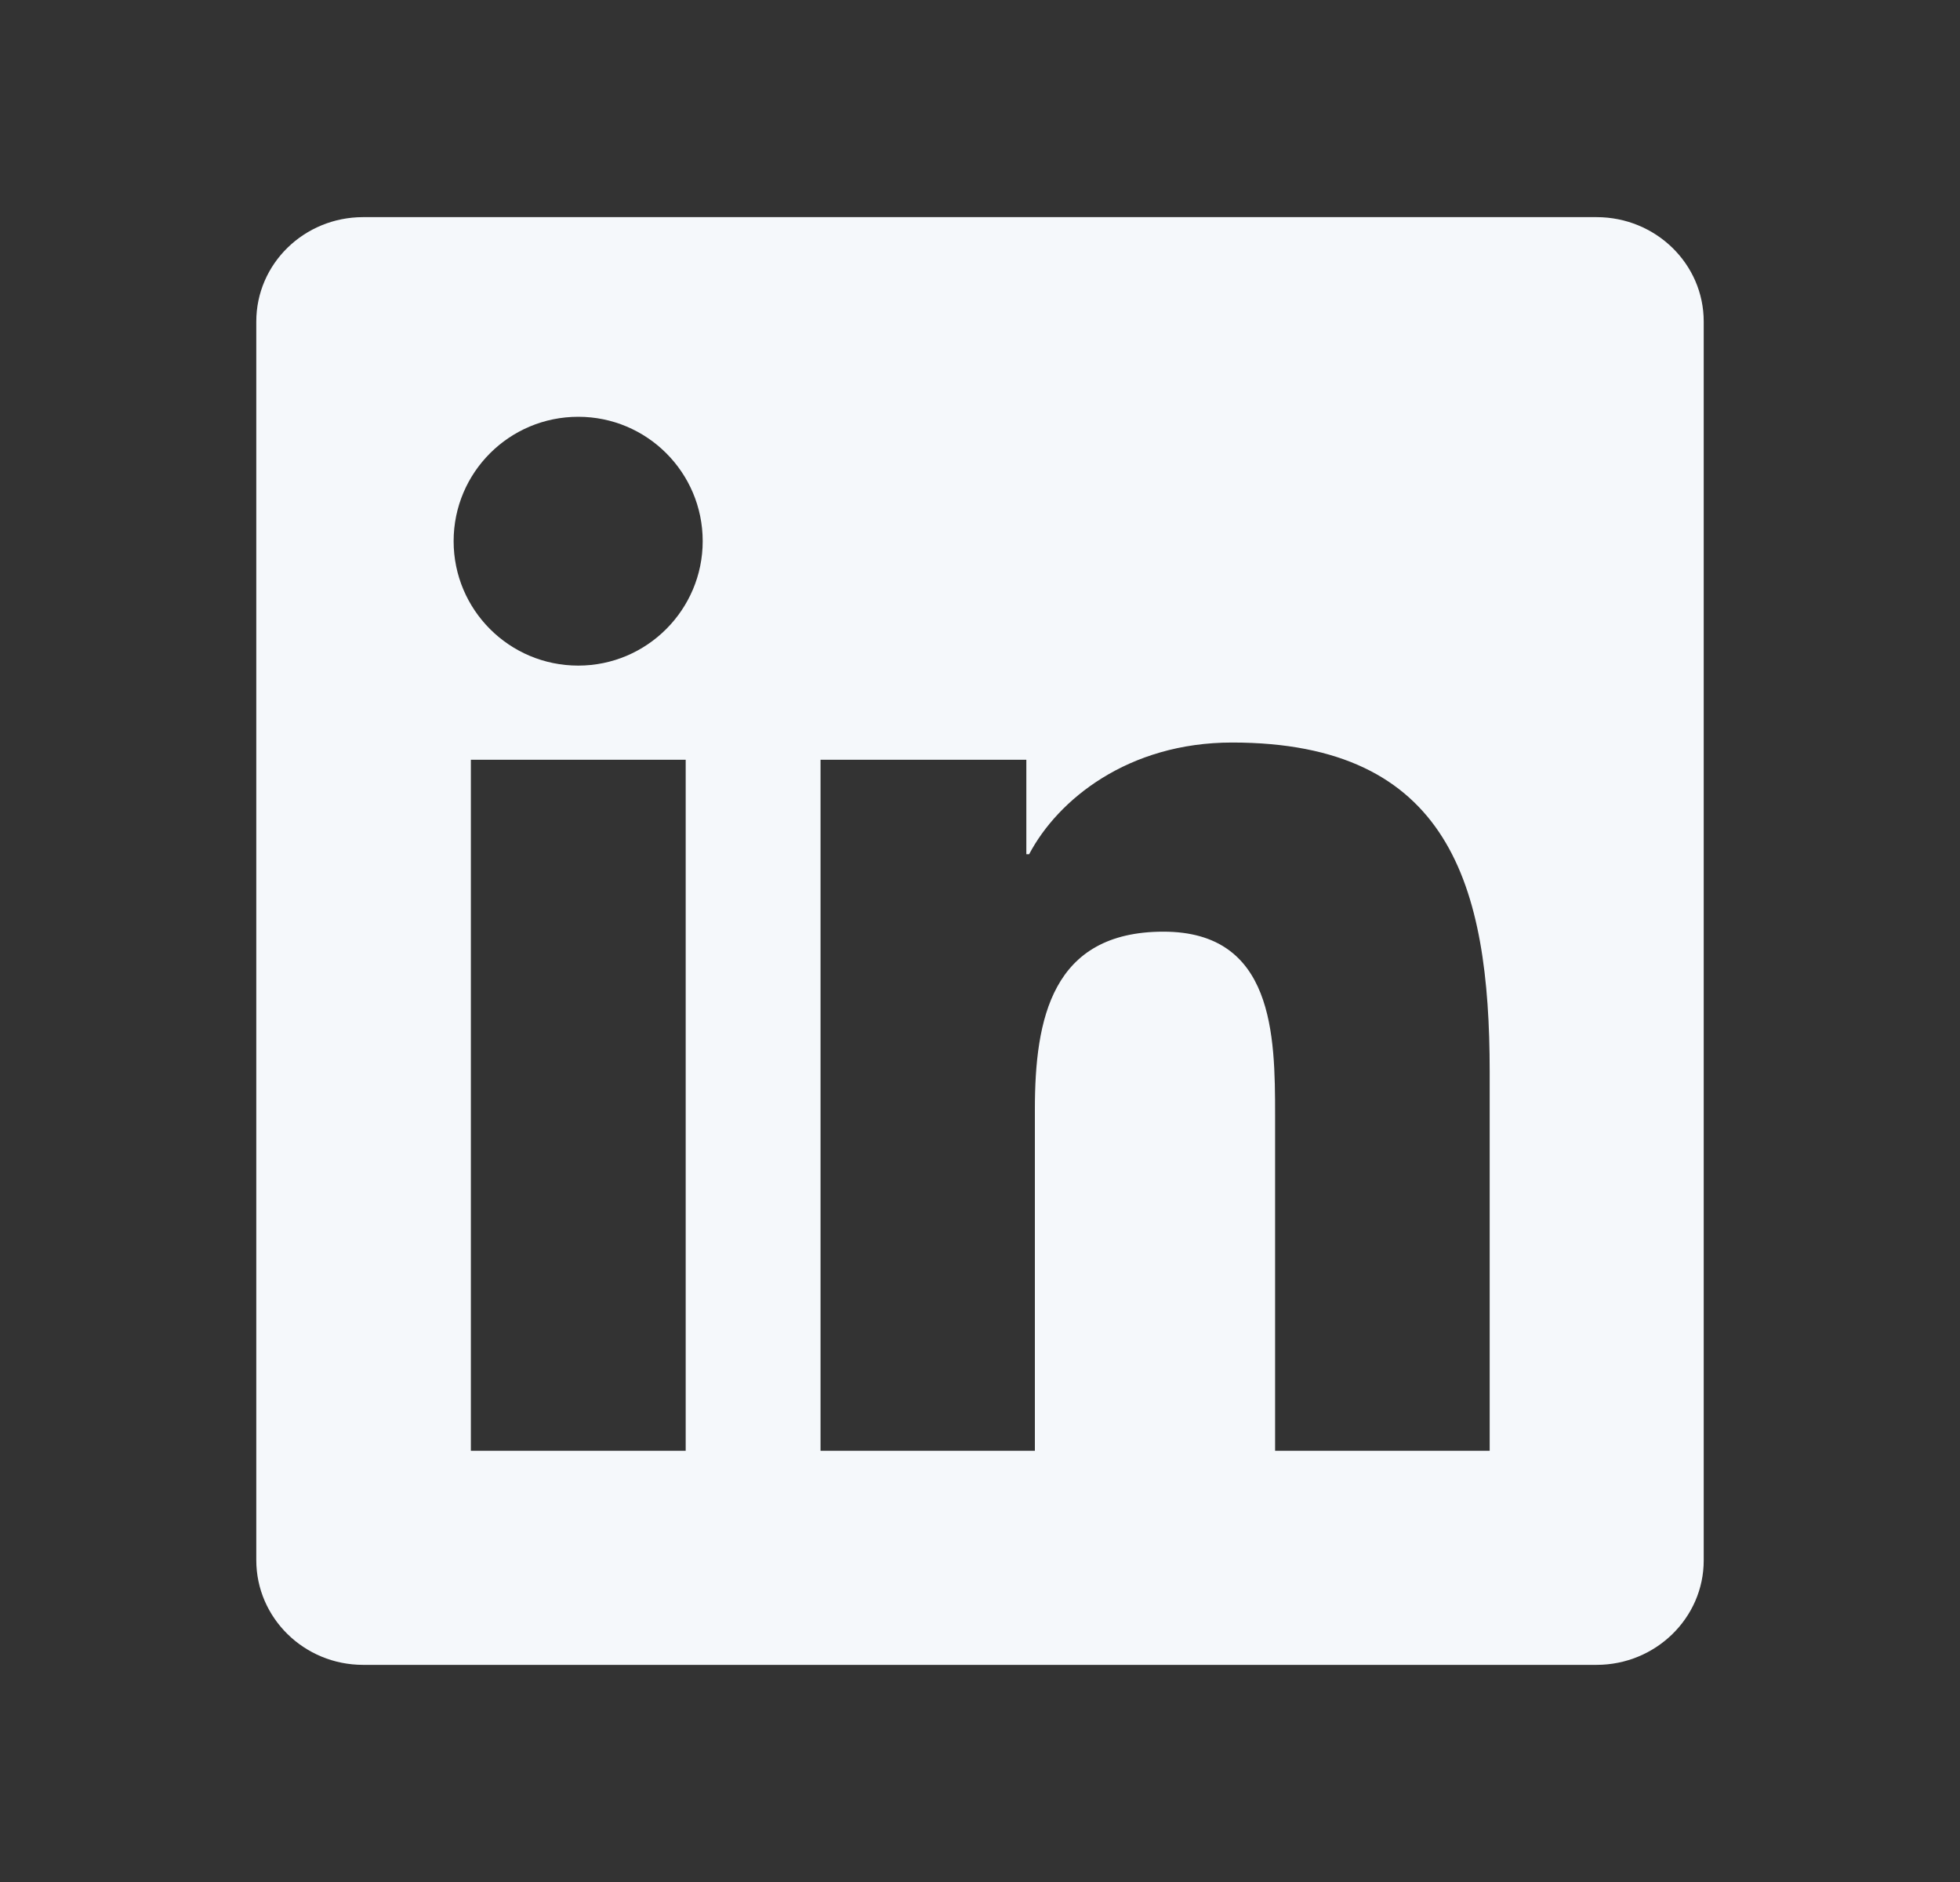 <svg width="25" height="24" viewBox="0 0 25 24" fill="none" xmlns="http://www.w3.org/2000/svg">
<rect x="0" y="0" width="25" height="24" fill="#333333" stroke="none"/>
<path d="M20.364 2.769H4.632C3.879 2.769 3.269 3.364 3.269 4.1V19.896C3.269 20.632 3.879 21.231 4.632 21.231H20.364C21.118 21.231 21.731 20.632 21.731 19.9V4.1C21.731 3.364 21.118 2.769 20.364 2.769ZM8.746 18.501H6.006V9.689H8.746V18.501ZM7.376 8.488C6.496 8.488 5.786 7.777 5.786 6.901C5.786 6.025 6.496 5.315 7.376 5.315C8.252 5.315 8.963 6.025 8.963 6.901C8.963 7.774 8.252 8.488 7.376 8.488ZM19.001 18.501H16.264V14.217C16.264 13.197 16.246 11.881 14.84 11.881C13.416 11.881 13.2 12.995 13.2 14.145V18.501H10.466V9.689H13.091V10.893H13.127C13.492 10.2 14.386 9.469 15.716 9.469C18.489 9.469 19.001 11.293 19.001 13.666V18.501Z" fill="#F5F8FB"/>
</svg>
